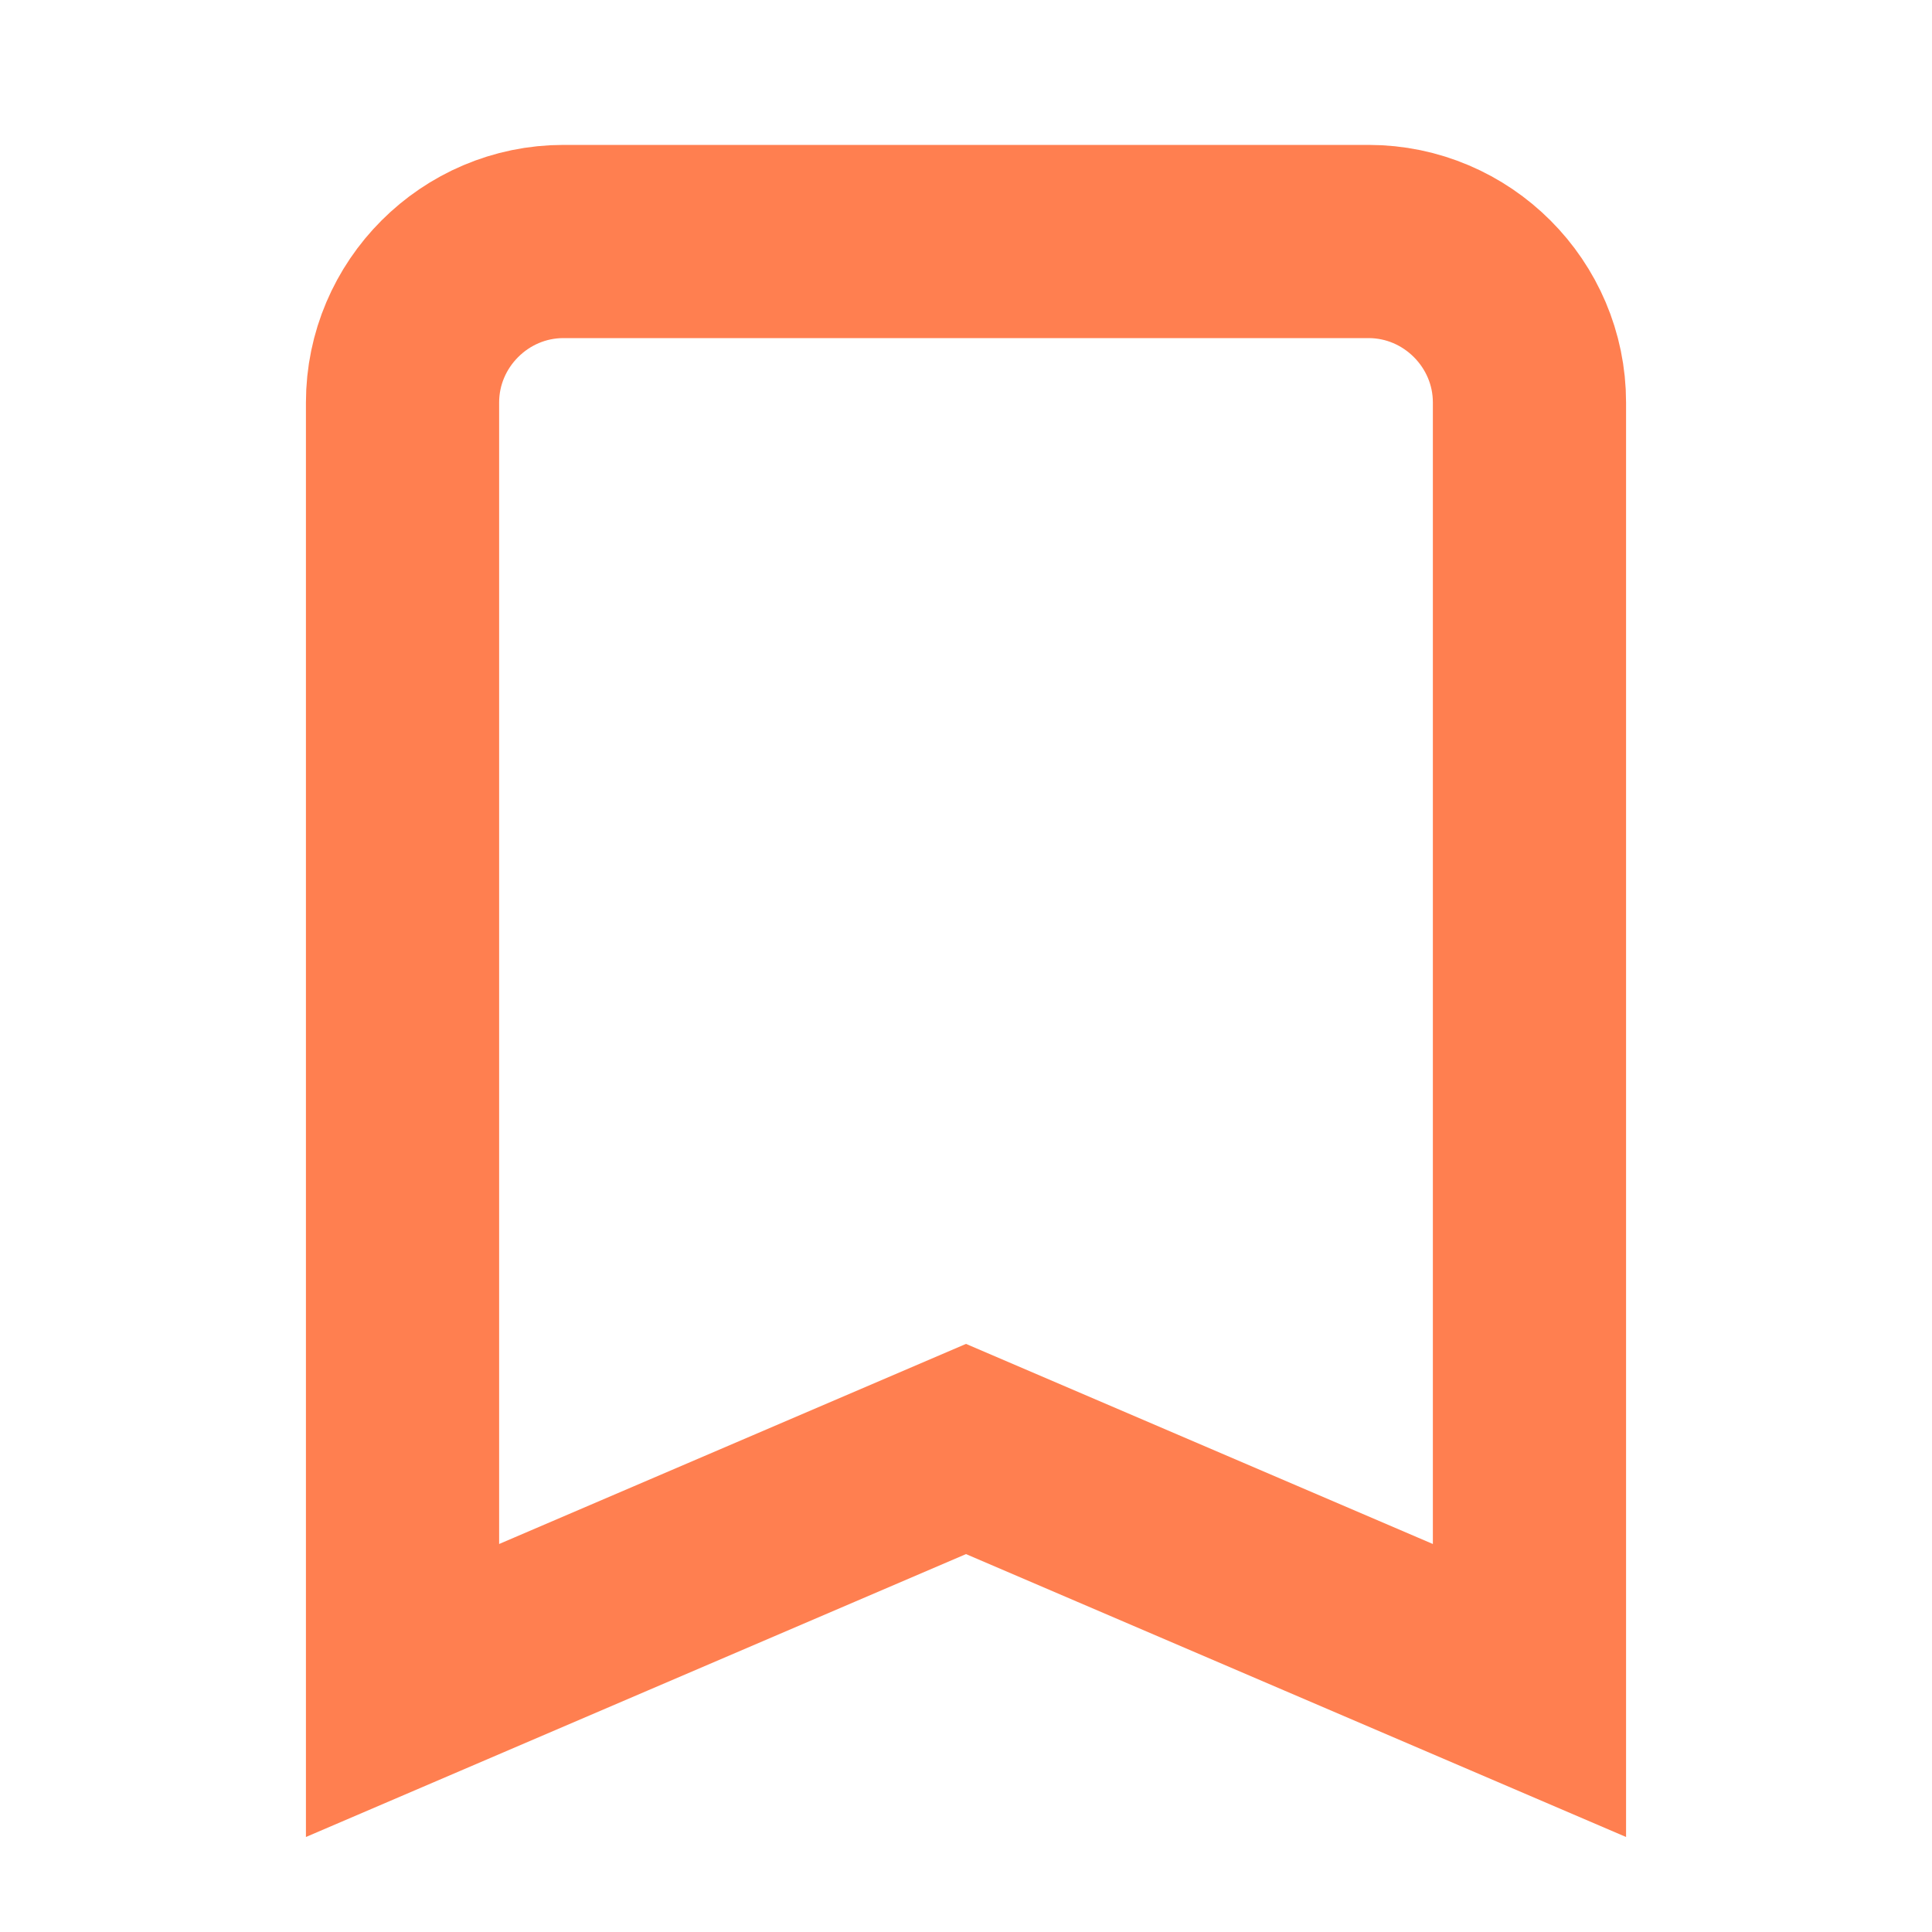 <svg width="20" height="20" viewBox="0 0 20 20" fill="none" xmlns="http://www.w3.org/2000/svg">
<g id="Bookmark" clip-path="url(#clip0_38_14)">
<path id="Vector" d="M14.167 2.5H5.833C4.917 2.5 4.167 3.25 4.167 4.167V17.5L10 15L15.833 17.5V4.167C15.833 3.25 15.083 2.5 14.167 2.5Z" fill="none" stroke="#FF7F50" stroke-width="2"/>
</g>
<defs>
<clipPath id="clip0_38_14">
<rect width="20" height="20" fill="white"/>
</clipPath>
</defs>
</svg>
